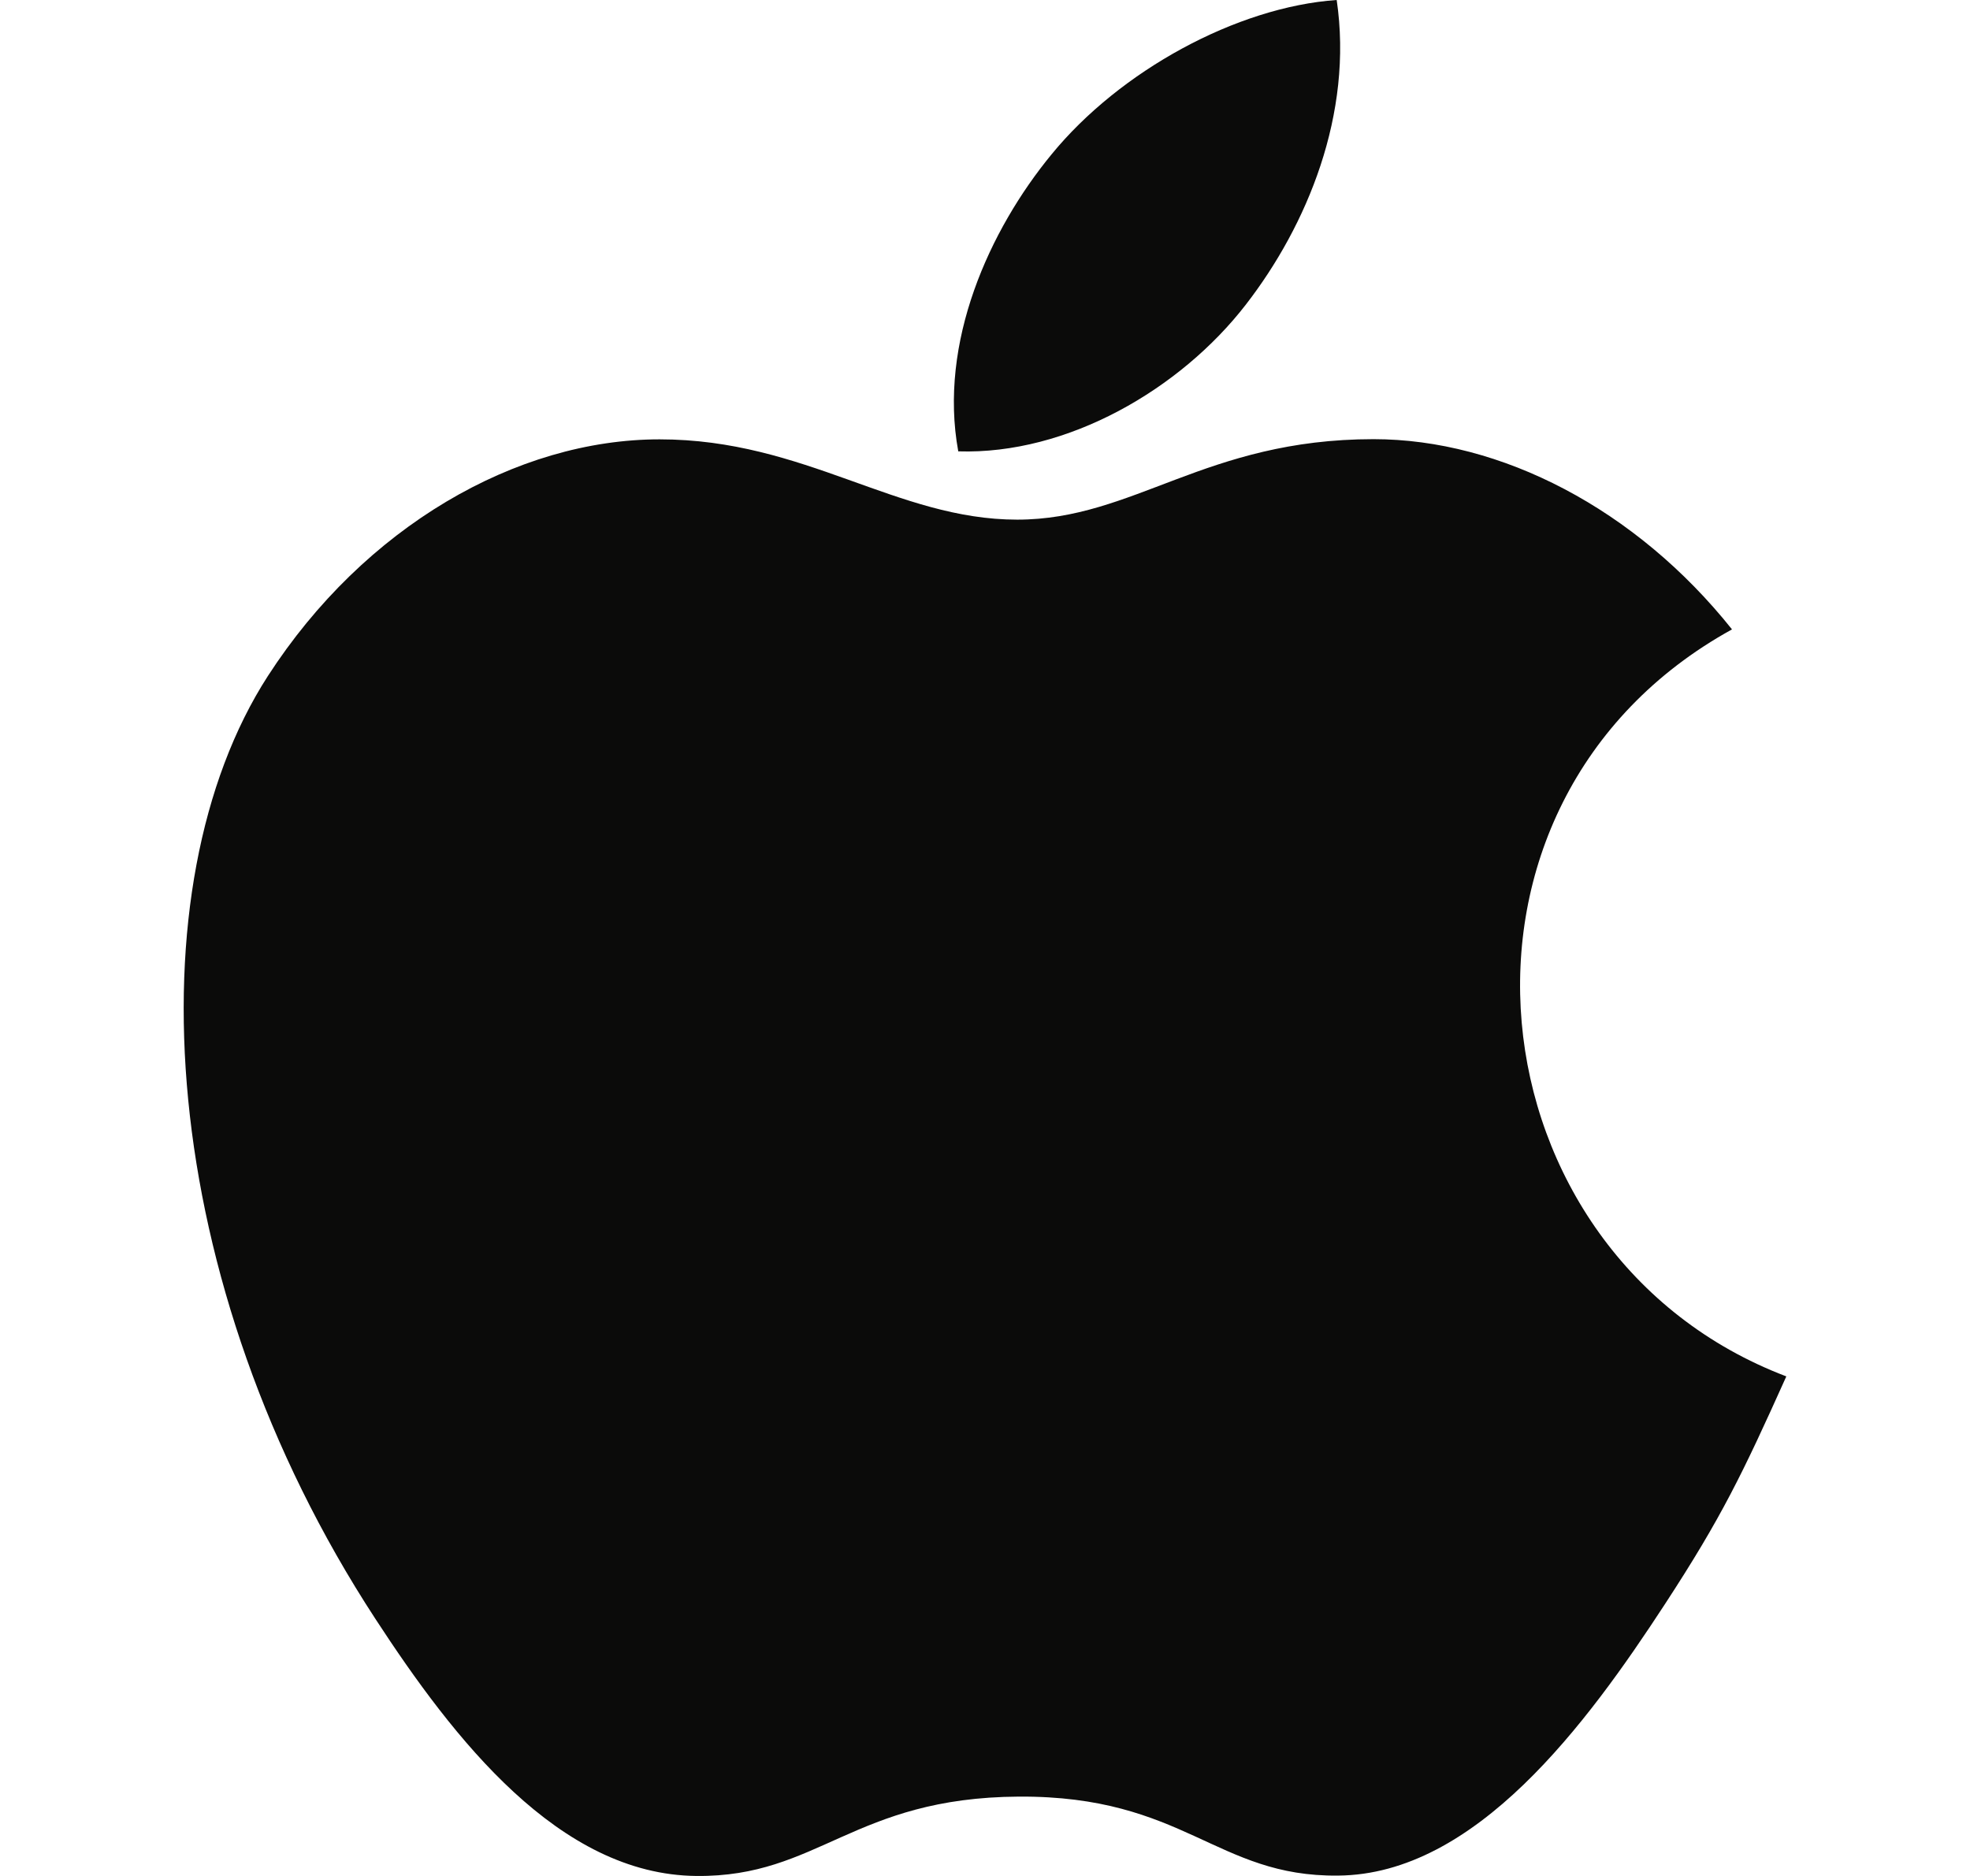 <svg width="21" height="20" viewBox="0 0 21 20" fill="none" xmlns="http://www.w3.org/2000/svg">
<path fill-rule="evenodd" clip-rule="evenodd" d="M13.281 3.247C13.933 2.405 14.428 1.215 14.249 0C13.183 0.074 11.937 0.756 11.21 1.645C10.547 2.451 10.002 3.649 10.215 4.812C11.38 4.849 12.583 4.15 13.281 3.247ZM19.042 14.674C18.575 15.713 18.351 16.178 17.75 17.099C16.912 18.384 15.73 19.985 14.264 19.996C12.963 20.011 12.628 19.144 10.861 19.154C9.095 19.164 8.727 20.013 7.424 20C5.959 19.987 4.839 18.543 4.001 17.258C1.656 13.666 1.409 9.45 2.855 7.208C3.884 5.615 5.507 4.684 7.031 4.684C8.582 4.684 9.558 5.54 10.843 5.54C12.089 5.54 12.847 4.682 14.642 4.682C16 4.682 17.439 5.426 18.463 6.71C15.106 8.561 15.649 13.384 19.042 14.674Z" fill="#0B0B0A"/>
</svg>
